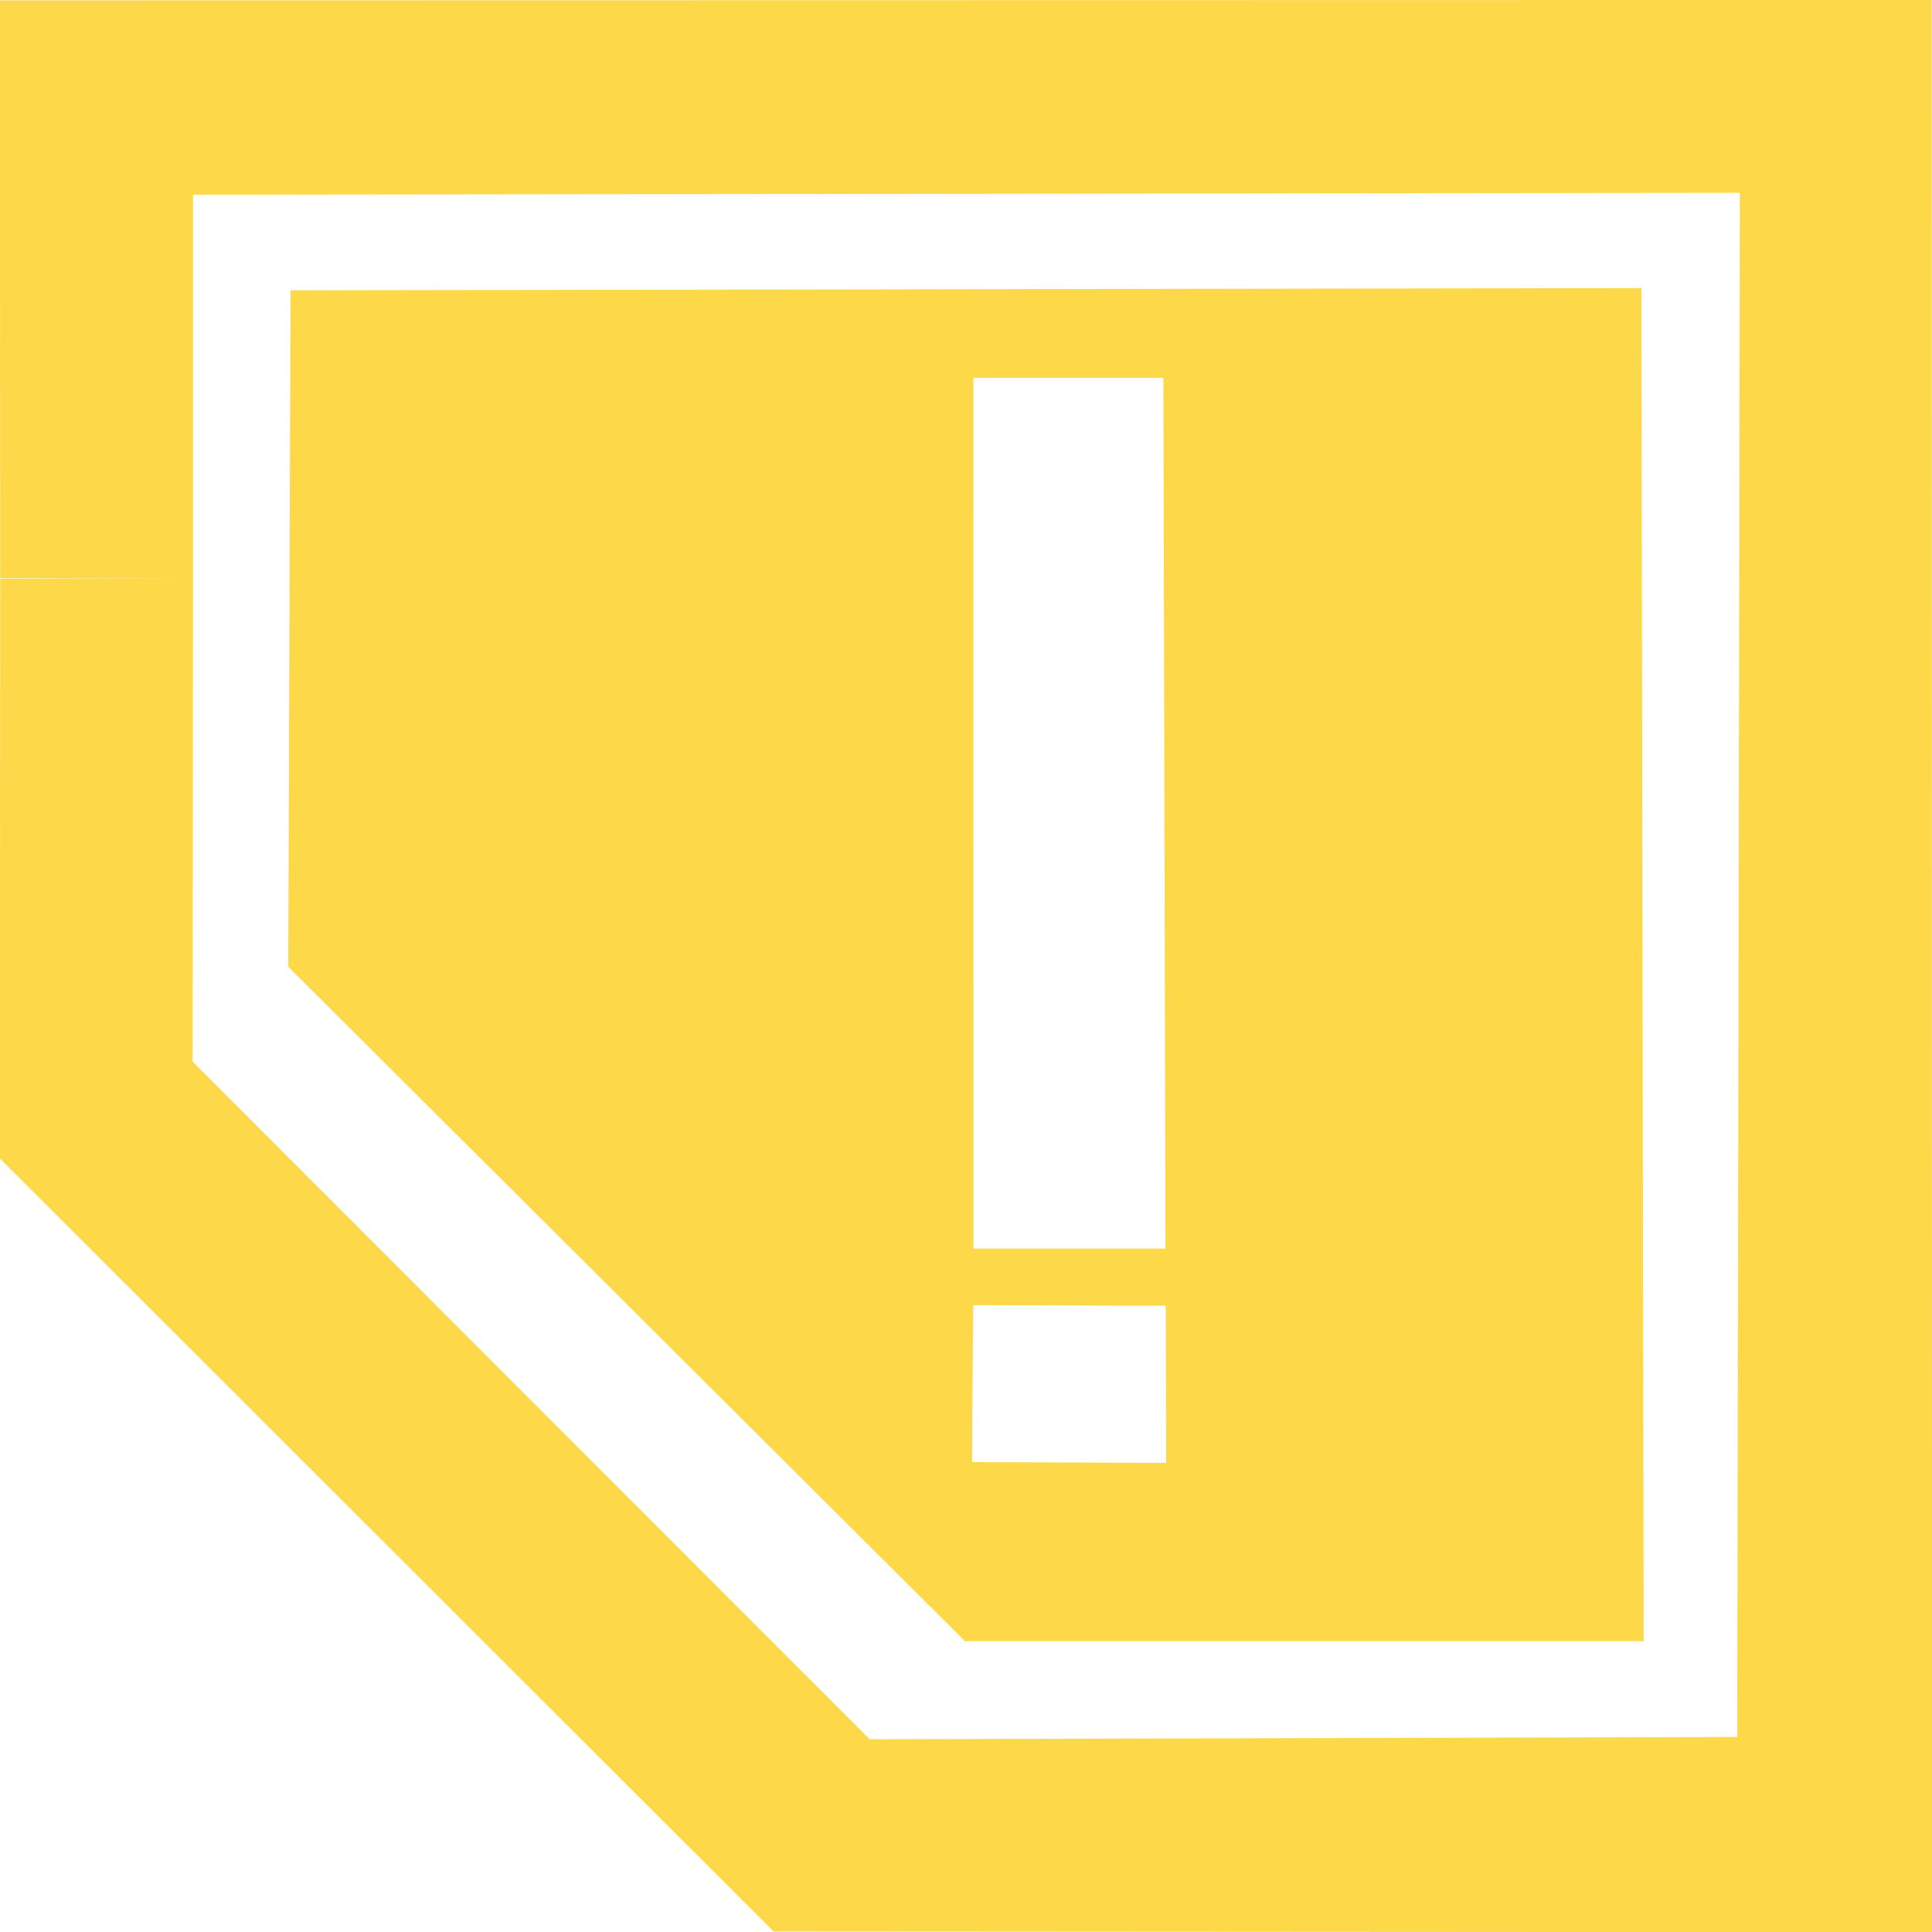 <svg xmlns="http://www.w3.org/2000/svg" xmlns:svg="http://www.w3.org/2000/svg" id="svg8" width="48" height="48" version="1.1" viewBox="0 0 48 48"><g id="layer25"><path style="fill:#fdd849;stroke-width:2.4px" id="path2" d="M 47.993,0 -0.004,0.009 0.005,14.365 H 4.795 V 4.837 L 43.226,4.79 43.161,43.155 21.606,43.211 4.786,26.377 4.795,14.365 0.005,14.379 -0.004,28.781 19.221,47.987 48.002,48.006 Z"/><path style="fill:#fdd849;stroke-width:2.4px" id="path1" d="M 40.78,7.157 7.218,7.213 7.162,24.019 23.973,40.774 h 16.863 z M 24.184,9.387 h 4.72 l 0.052,21.634 h -4.771 z m -0.005,23.04 4.785,0.014 0.009,3.904 -4.823,-0.019 z"/></g></svg>